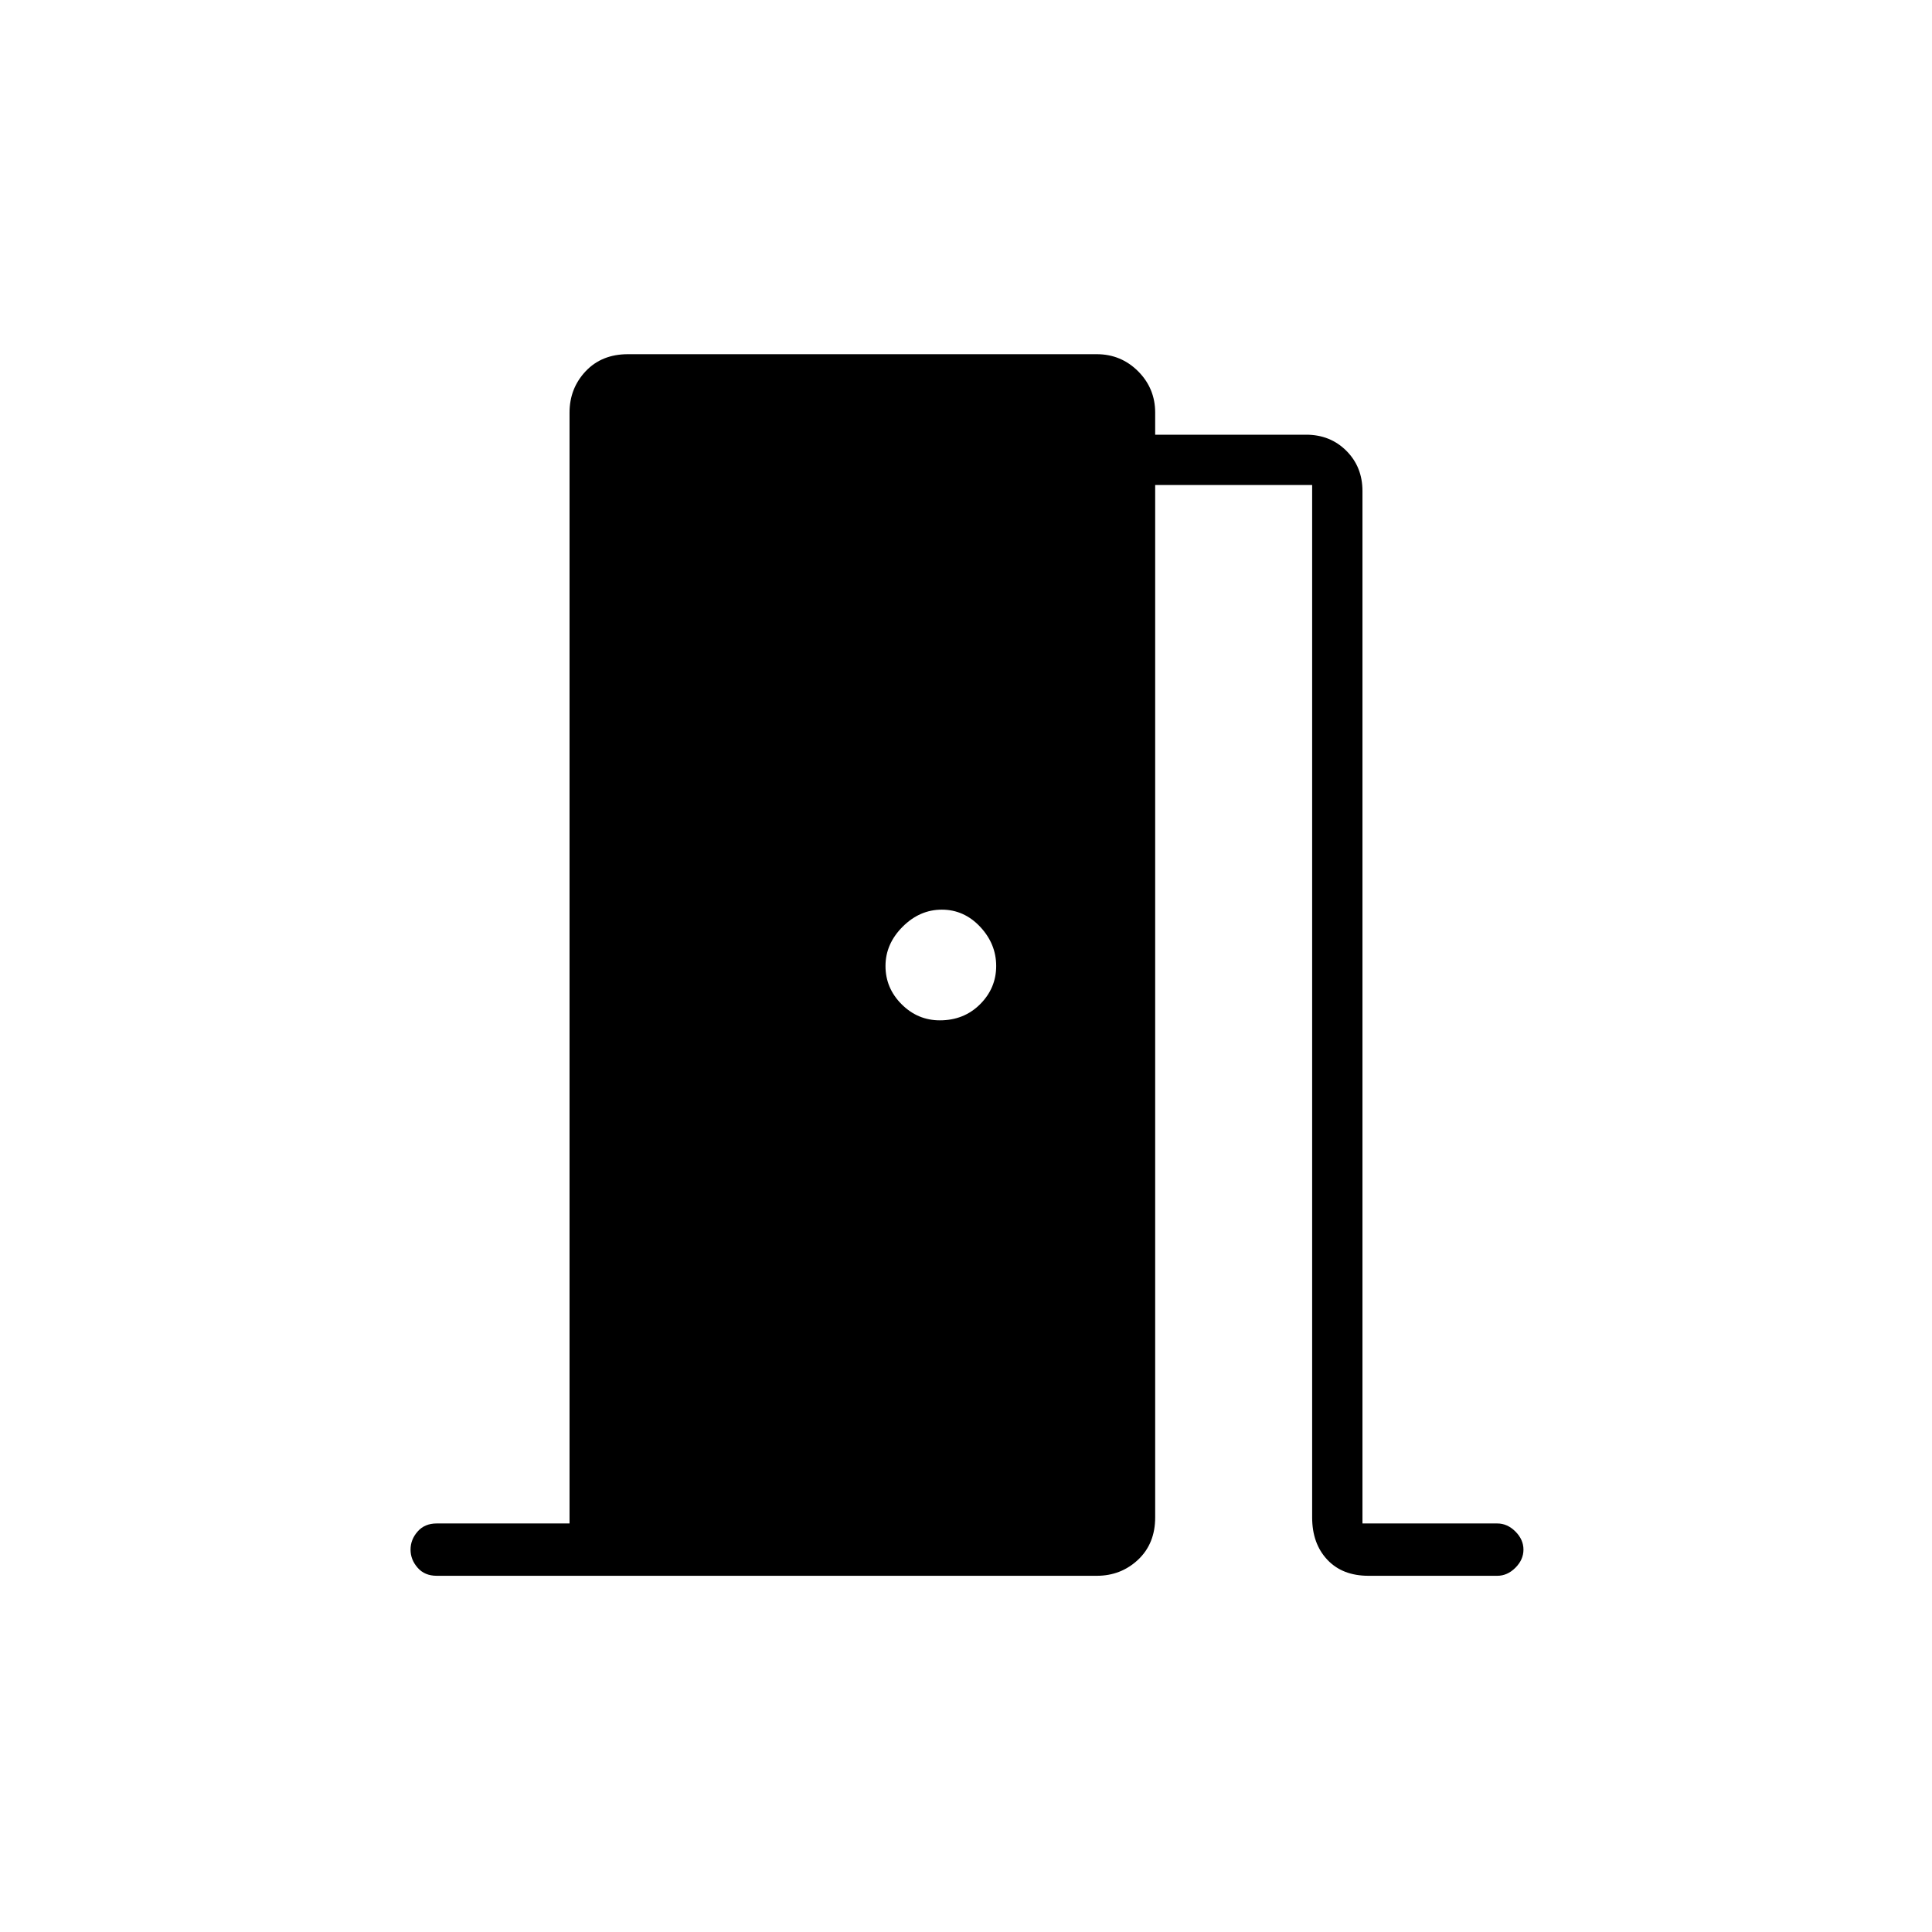 <svg xmlns="http://www.w3.org/2000/svg" height="24" width="24"><path d="M5.425 19.575q-.15 0-.237-.1-.088-.1-.088-.225t.088-.225q.087-.1.237-.1h1.65v-13.8q0-.3.2-.513.2-.212.525-.212h5.825q.3 0 .513.212.212.213.212.513V5.4h1.875q.3 0 .5.2t.2.5v12.825H18.6q.125 0 .225.1t.1.225q0 .125-.1.225t-.225.1H17q-.325 0-.512-.2-.188-.2-.188-.525V6.025h-1.95V18.85q0 .325-.212.525-.213.2-.513.2ZM12.375 12q0-.275-.2-.488-.2-.212-.475-.212-.275 0-.487.212Q11 11.725 11 12t.2.475q.2.2.475.2.3 0 .5-.2t.2-.475Z"/></svg>